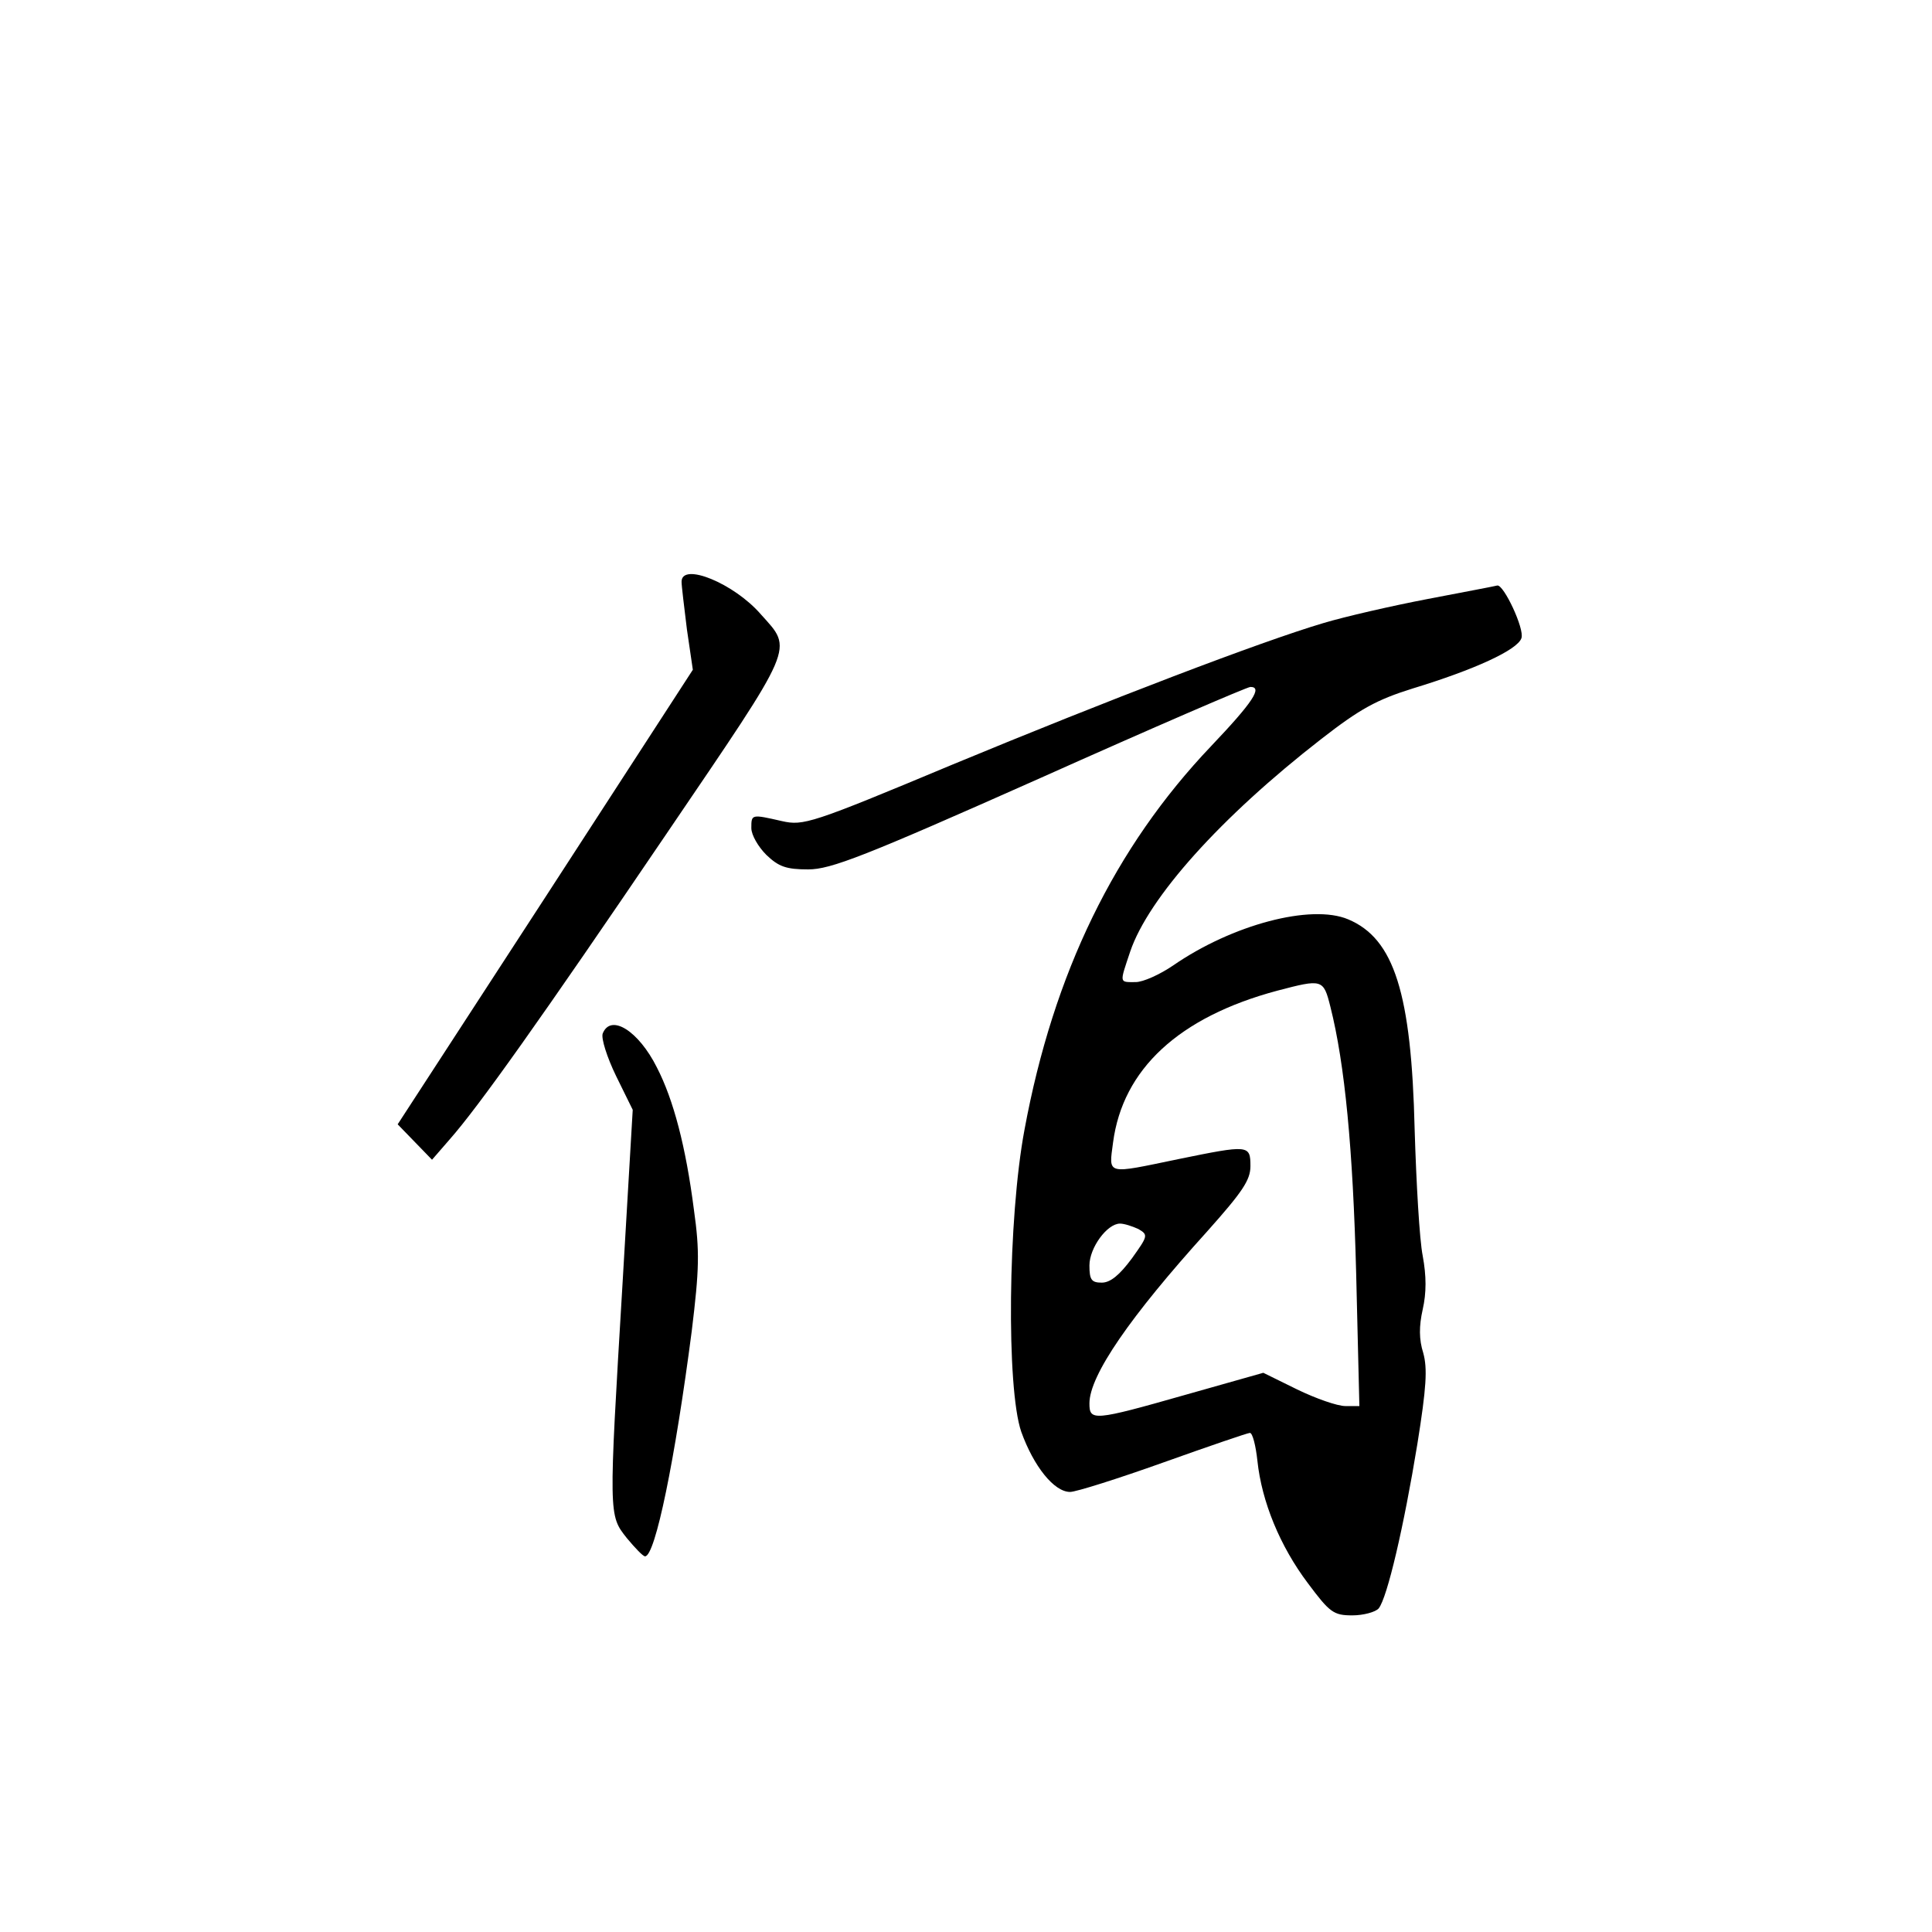 <?xml version="1.0" standalone="no"?>
<!DOCTYPE svg PUBLIC "-//W3C//DTD SVG 20010904//EN"
 "http://www.w3.org/TR/2001/REC-SVG-20010904/DTD/svg10.dtd">
<svg version="1.0" xmlns="http://www.w3.org/2000/svg"
 width="360pt" height="360pt" viewBox="0 0 360 360"
 preserveAspectRatio="xMidYMid meet">
<g transform="translate(0,360) scale(0.1,-0.1)"
fill="#000000" stroke="none">
<path d="M1270 2516 c0 -8 5 -48 10 -89 l11 -75 -275 -424 -275 -423 32 -33
32 -33 33 38 c53 60 169 223 405 571 241 355 235 340 175 407 -50 58 -148 98
-148 61z"/>
<path d="M2661 2484 c-68 -13 -155 -33 -195 -45 -118 -35 -400 -143 -692 -264
-263 -110 -277 -114 -317 -105 -57 13 -57 13 -57 -13 0 -13 13 -35 28 -50 23
-22 37 -27 78 -27 42 0 104 24 432 170 210 94 386 170 392 170 23 0 5 -28 -73
-110 -180 -189 -294 -423 -348 -715 -31 -165 -34 -482 -6 -563 23 -64 61 -112
91 -112 11 0 90 25 174 55 84 30 157 55 161 55 5 0 11 -24 14 -52 8 -76 42
-159 94 -228 41 -55 48 -60 83 -60 20 0 43 6 49 13 16 20 47 153 72 306 17
106 19 141 11 170 -8 25 -8 50 -1 81 7 31 7 62 0 100 -6 30 -12 136 -15 235
-6 254 -38 356 -124 392 -69 29 -216 -10 -326 -86 -25 -17 -56 -31 -70 -31
-31 0 -30 -3 -10 57 34 100 168 250 356 396 72 56 103 73 170 94 115 35 196
72 203 94 6 17 -33 100 -45 98 -3 -1 -61 -12 -129 -25z m-182 -760 c27 -107
42 -265 48 -496 l6 -248 -26 0 c-15 0 -55 14 -90 31 l-63 31 -145 -41 c-172
-49 -179 -49 -179 -16 0 52 76 162 219 320 66 74 81 96 81 122 0 40 -3 40
-135 13 -135 -28 -129 -30 -121 31 18 137 123 234 306 283 84 22 86 22 99 -30z
m-358 -414 c19 -11 18 -13 -12 -55 -23 -31 -40 -45 -56 -45 -19 0 -23 5 -23
32 0 33 33 78 57 78 8 0 23 -5 34 -10z"/>
<path d="M1123 1674 c-3 -9 8 -44 25 -79 l31 -63 -19 -324 c-26 -434 -26 -431
8 -474 15 -18 30 -34 34 -34 19 0 56 181 87 420 14 115 15 148 4 226 -15 117
-38 205 -69 265 -34 68 -86 101 -101 63z"/>
</g>
</svg>
